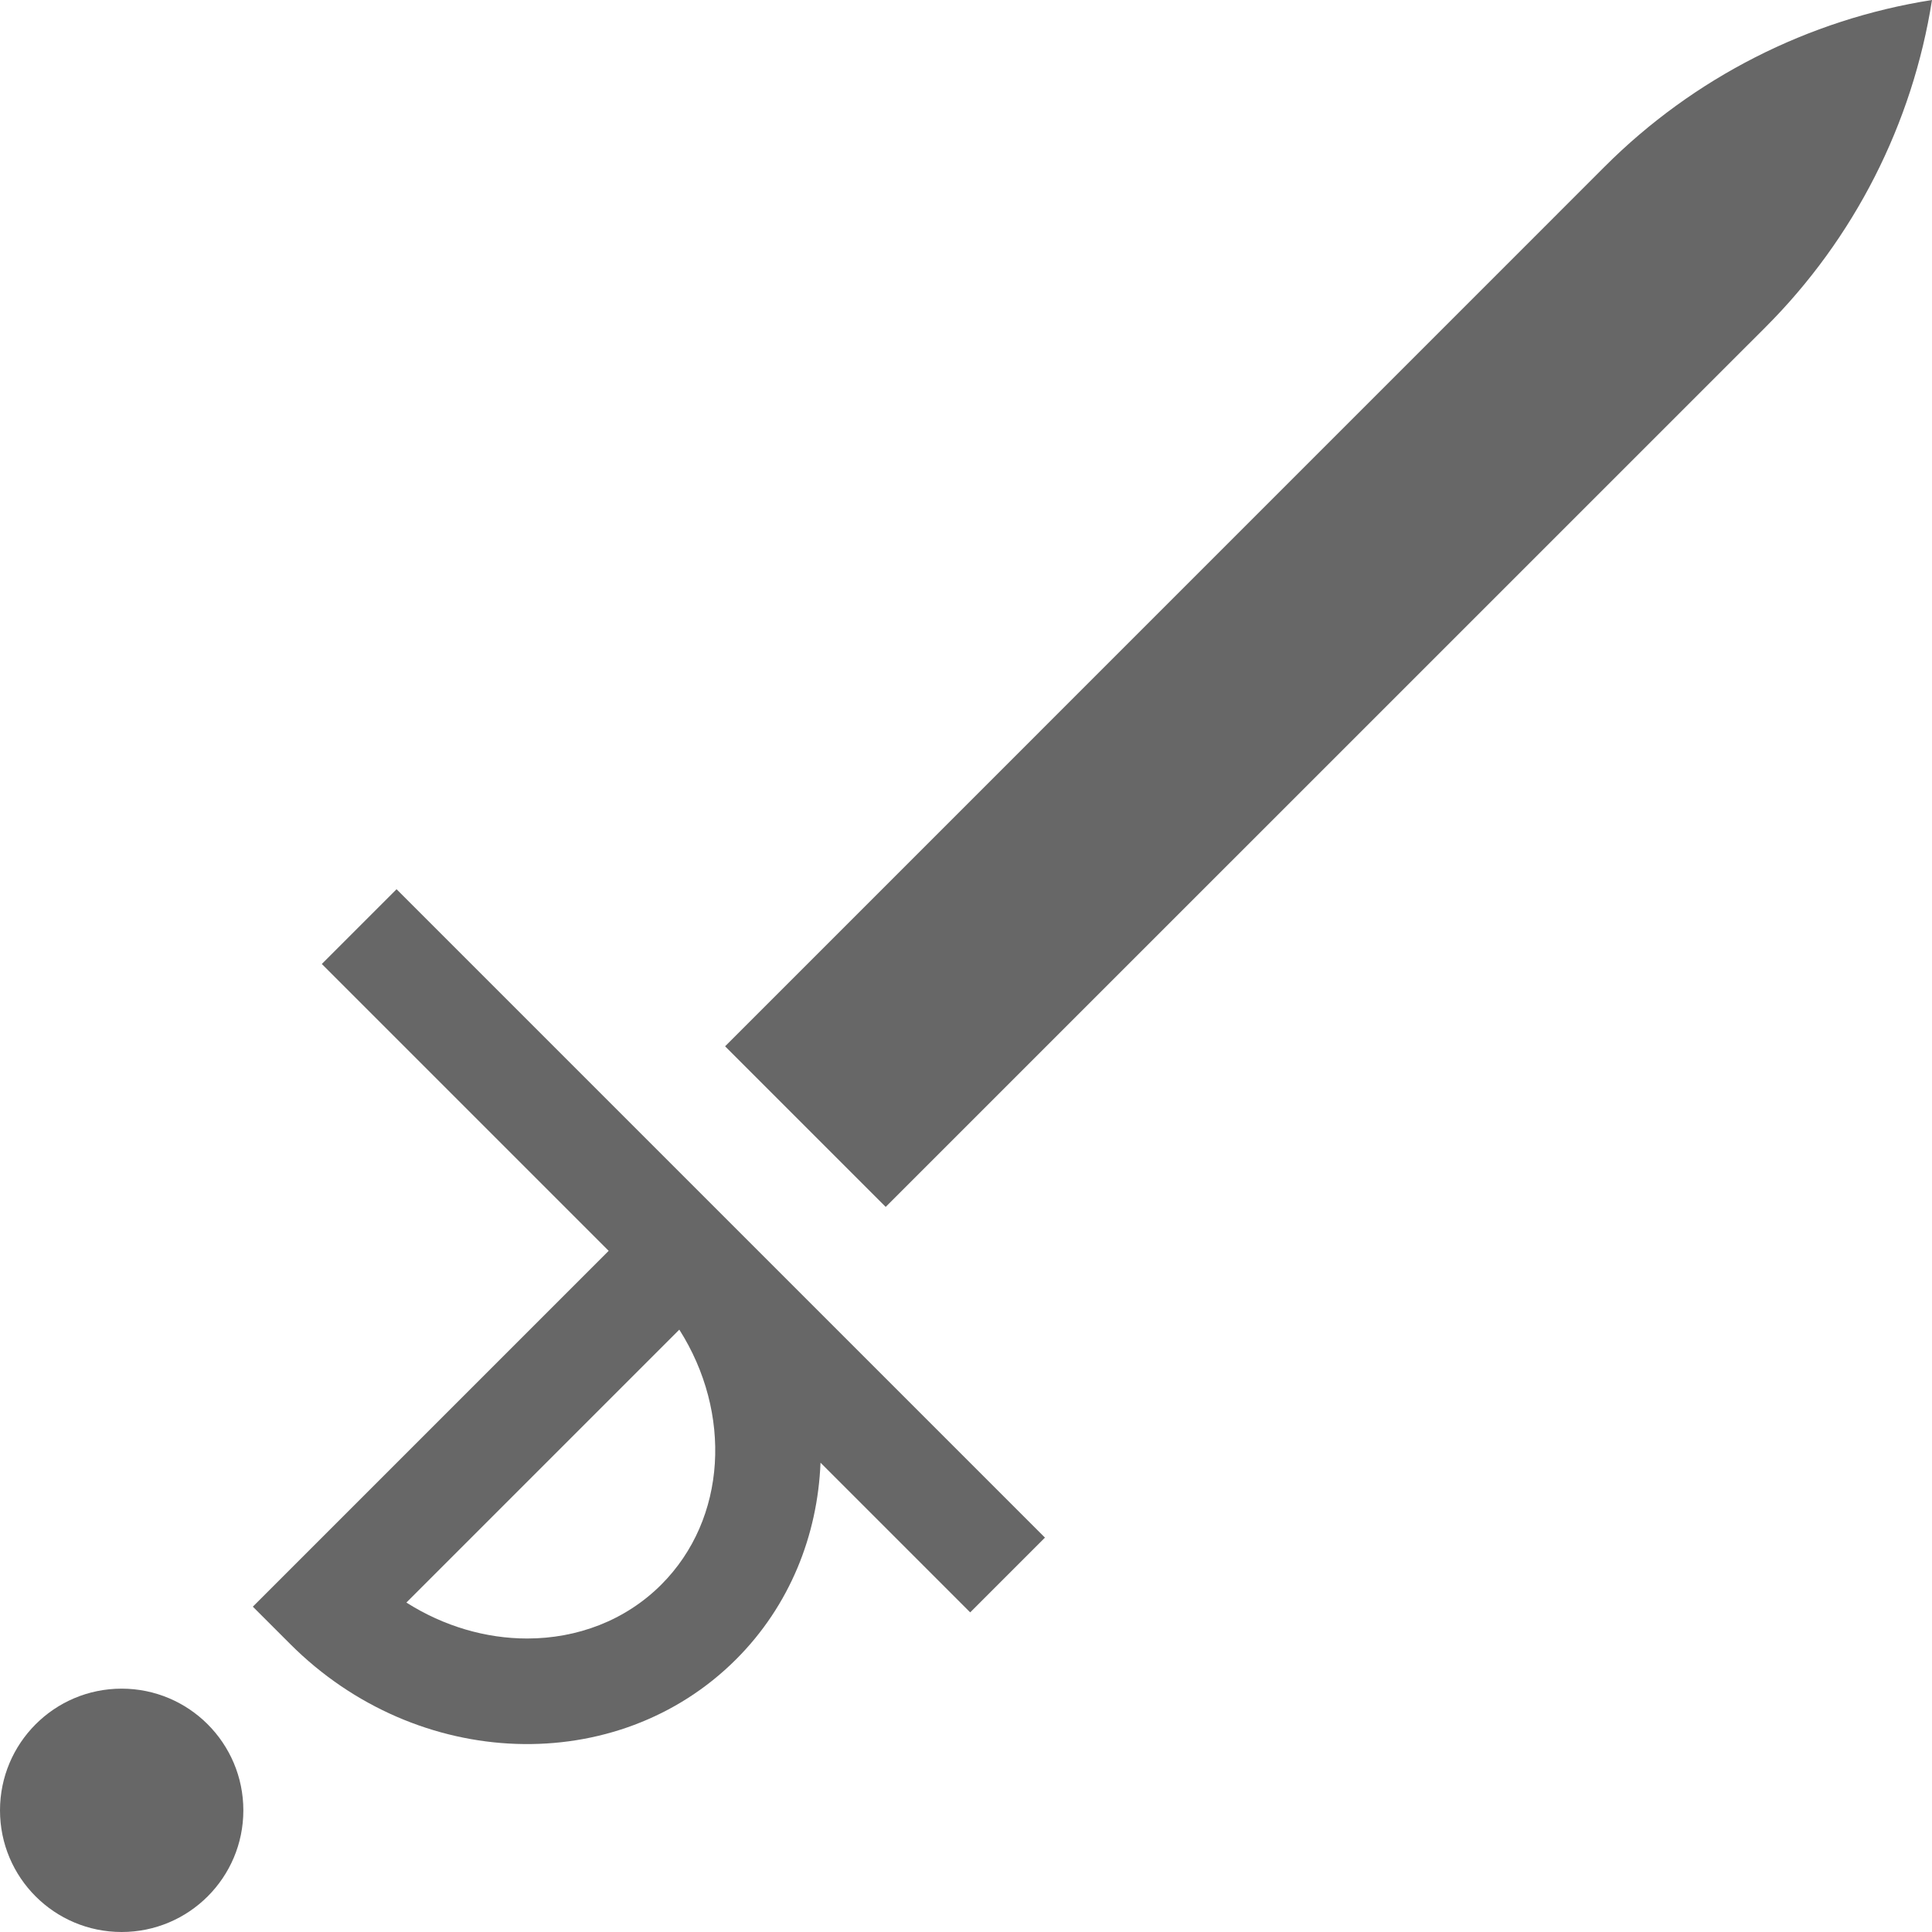<svg width="23" height="23" viewBox="0 0 23 23" fill="none" xmlns="http://www.w3.org/2000/svg">
<g clip-path="url(#clip0)">
<path d="M1.448 20.103C0.648 20.103 1.54553e-05 20.752 1.53854e-05 21.552C1.53155e-05 22.352 0.648 23 1.448 23C2.248 23 2.897 22.352 2.897 21.552C2.897 20.752 2.248 20.103 1.448 20.103Z" fill="#676767"/>
<path d="M3.01 19.127L3.455 19.572C4.968 21.086 7.349 21.167 8.763 19.754C9.402 19.115 9.734 18.278 9.768 17.413L11.55 19.195L12.44 18.305L4.721 10.586L3.831 11.476L7.246 14.891L3.01 19.127ZM7.873 18.864C7.443 19.294 6.869 19.506 6.276 19.506C5.787 19.506 5.285 19.362 4.838 19.078L8.087 15.829C8.716 16.818 8.657 18.079 7.873 18.864Z" fill="#676767"/>
<path d="M10.544 14.368L21.019 3.894C22.074 2.838 22.768 1.475 23 -5.24521e-05C21.525 0.232 20.162 0.926 19.106 1.981L8.632 12.456L10.544 14.368Z" fill="#676767"/>
</g>
<defs>
<clipPath id="clip0">
<rect width="23" height="23" fill="white" transform="translate(23 23) rotate(-180)"/>
</clipPath>
</defs>
</svg>
